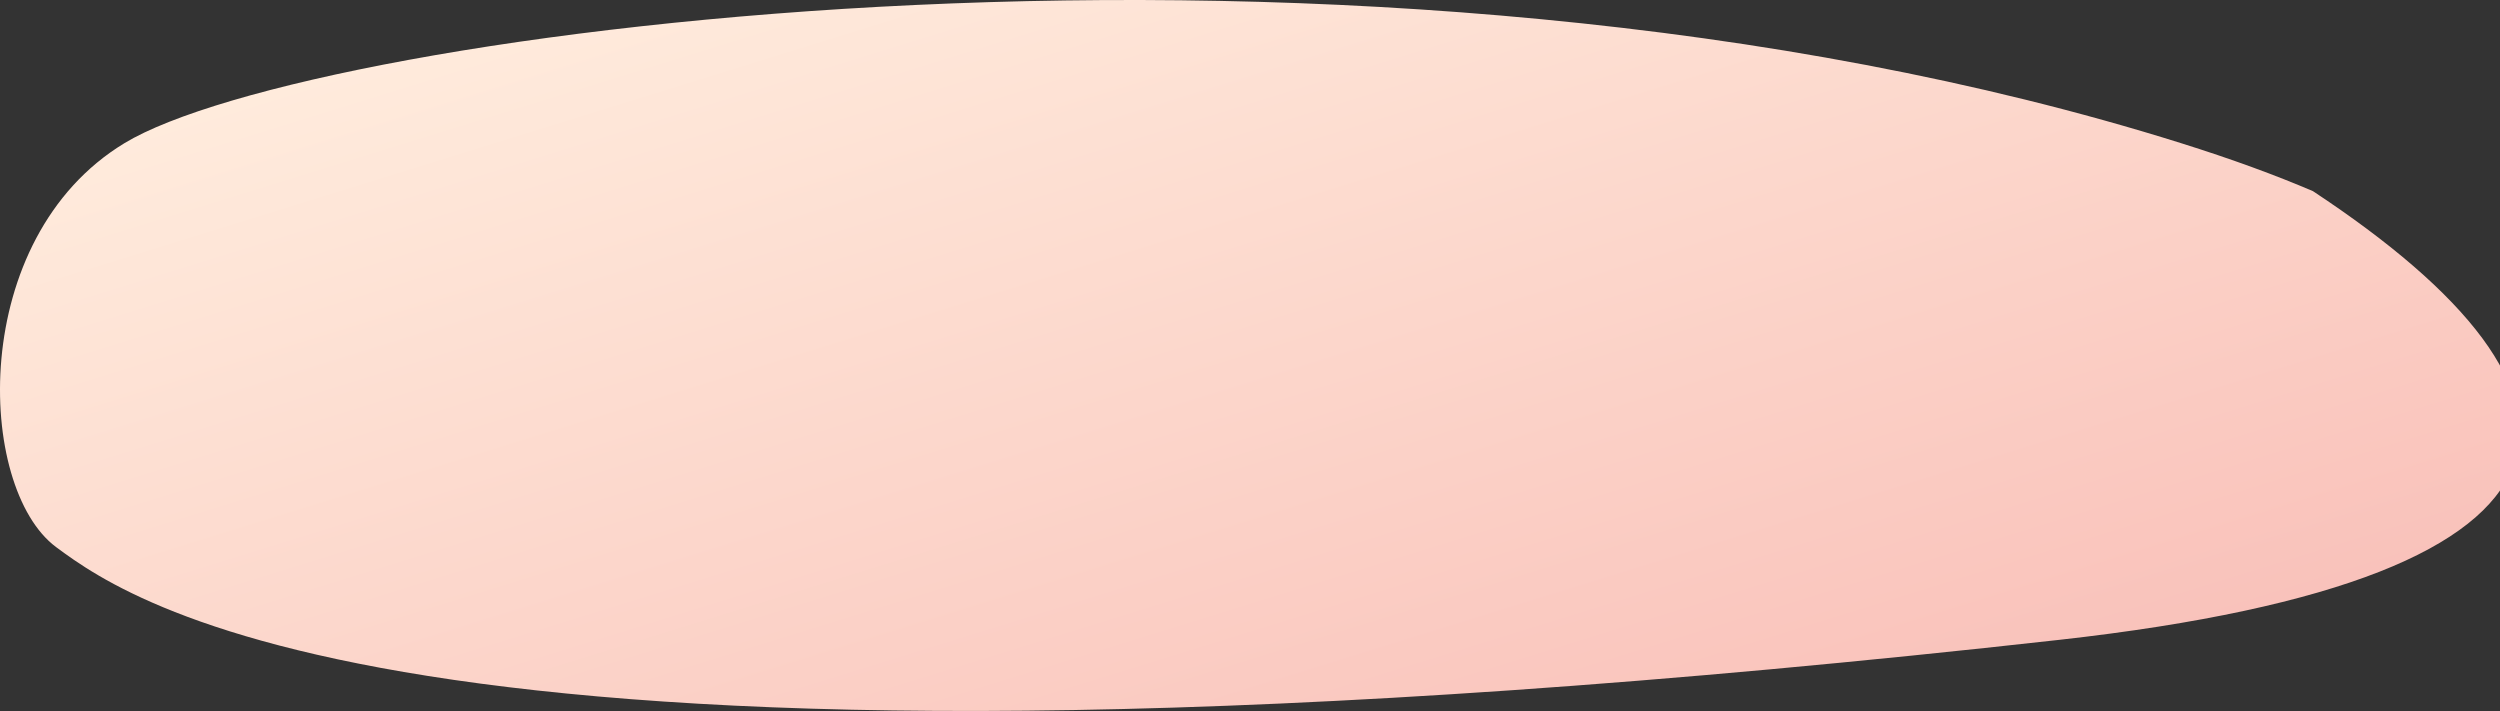 <svg width="647" height="184" viewBox="0 0 647 184" fill="none" xmlns="http://www.w3.org/2000/svg">
<rect x="0" y="0" width="647" height="184" fill="#333333" stroke="none"/>
<path d="M564.502 37.064C577.521 41.153 588.824 45.289 598.578 49.462C678.315 102.044 678.315 149.348 532.985 165.587C113.701 212.437 35.166 156.924 14.513 141.582C-6.14 126.241 -8.446 61.73 32.188 37.064C79.966 8.063 353.042 -29.347 564.502 37.064Z" fill="url(#paint0_linear)"/>
<defs>
<linearGradient id="paint0_linear" x1="102.889" y1="5.318" x2="204.691" y2="333.442" gradientUnits="userSpaceOnUse">
<stop stop-color="#FFECDD"/>
<stop offset="1" stop-color="#F8BAB4"/>
</linearGradient>
</defs>
</svg>
